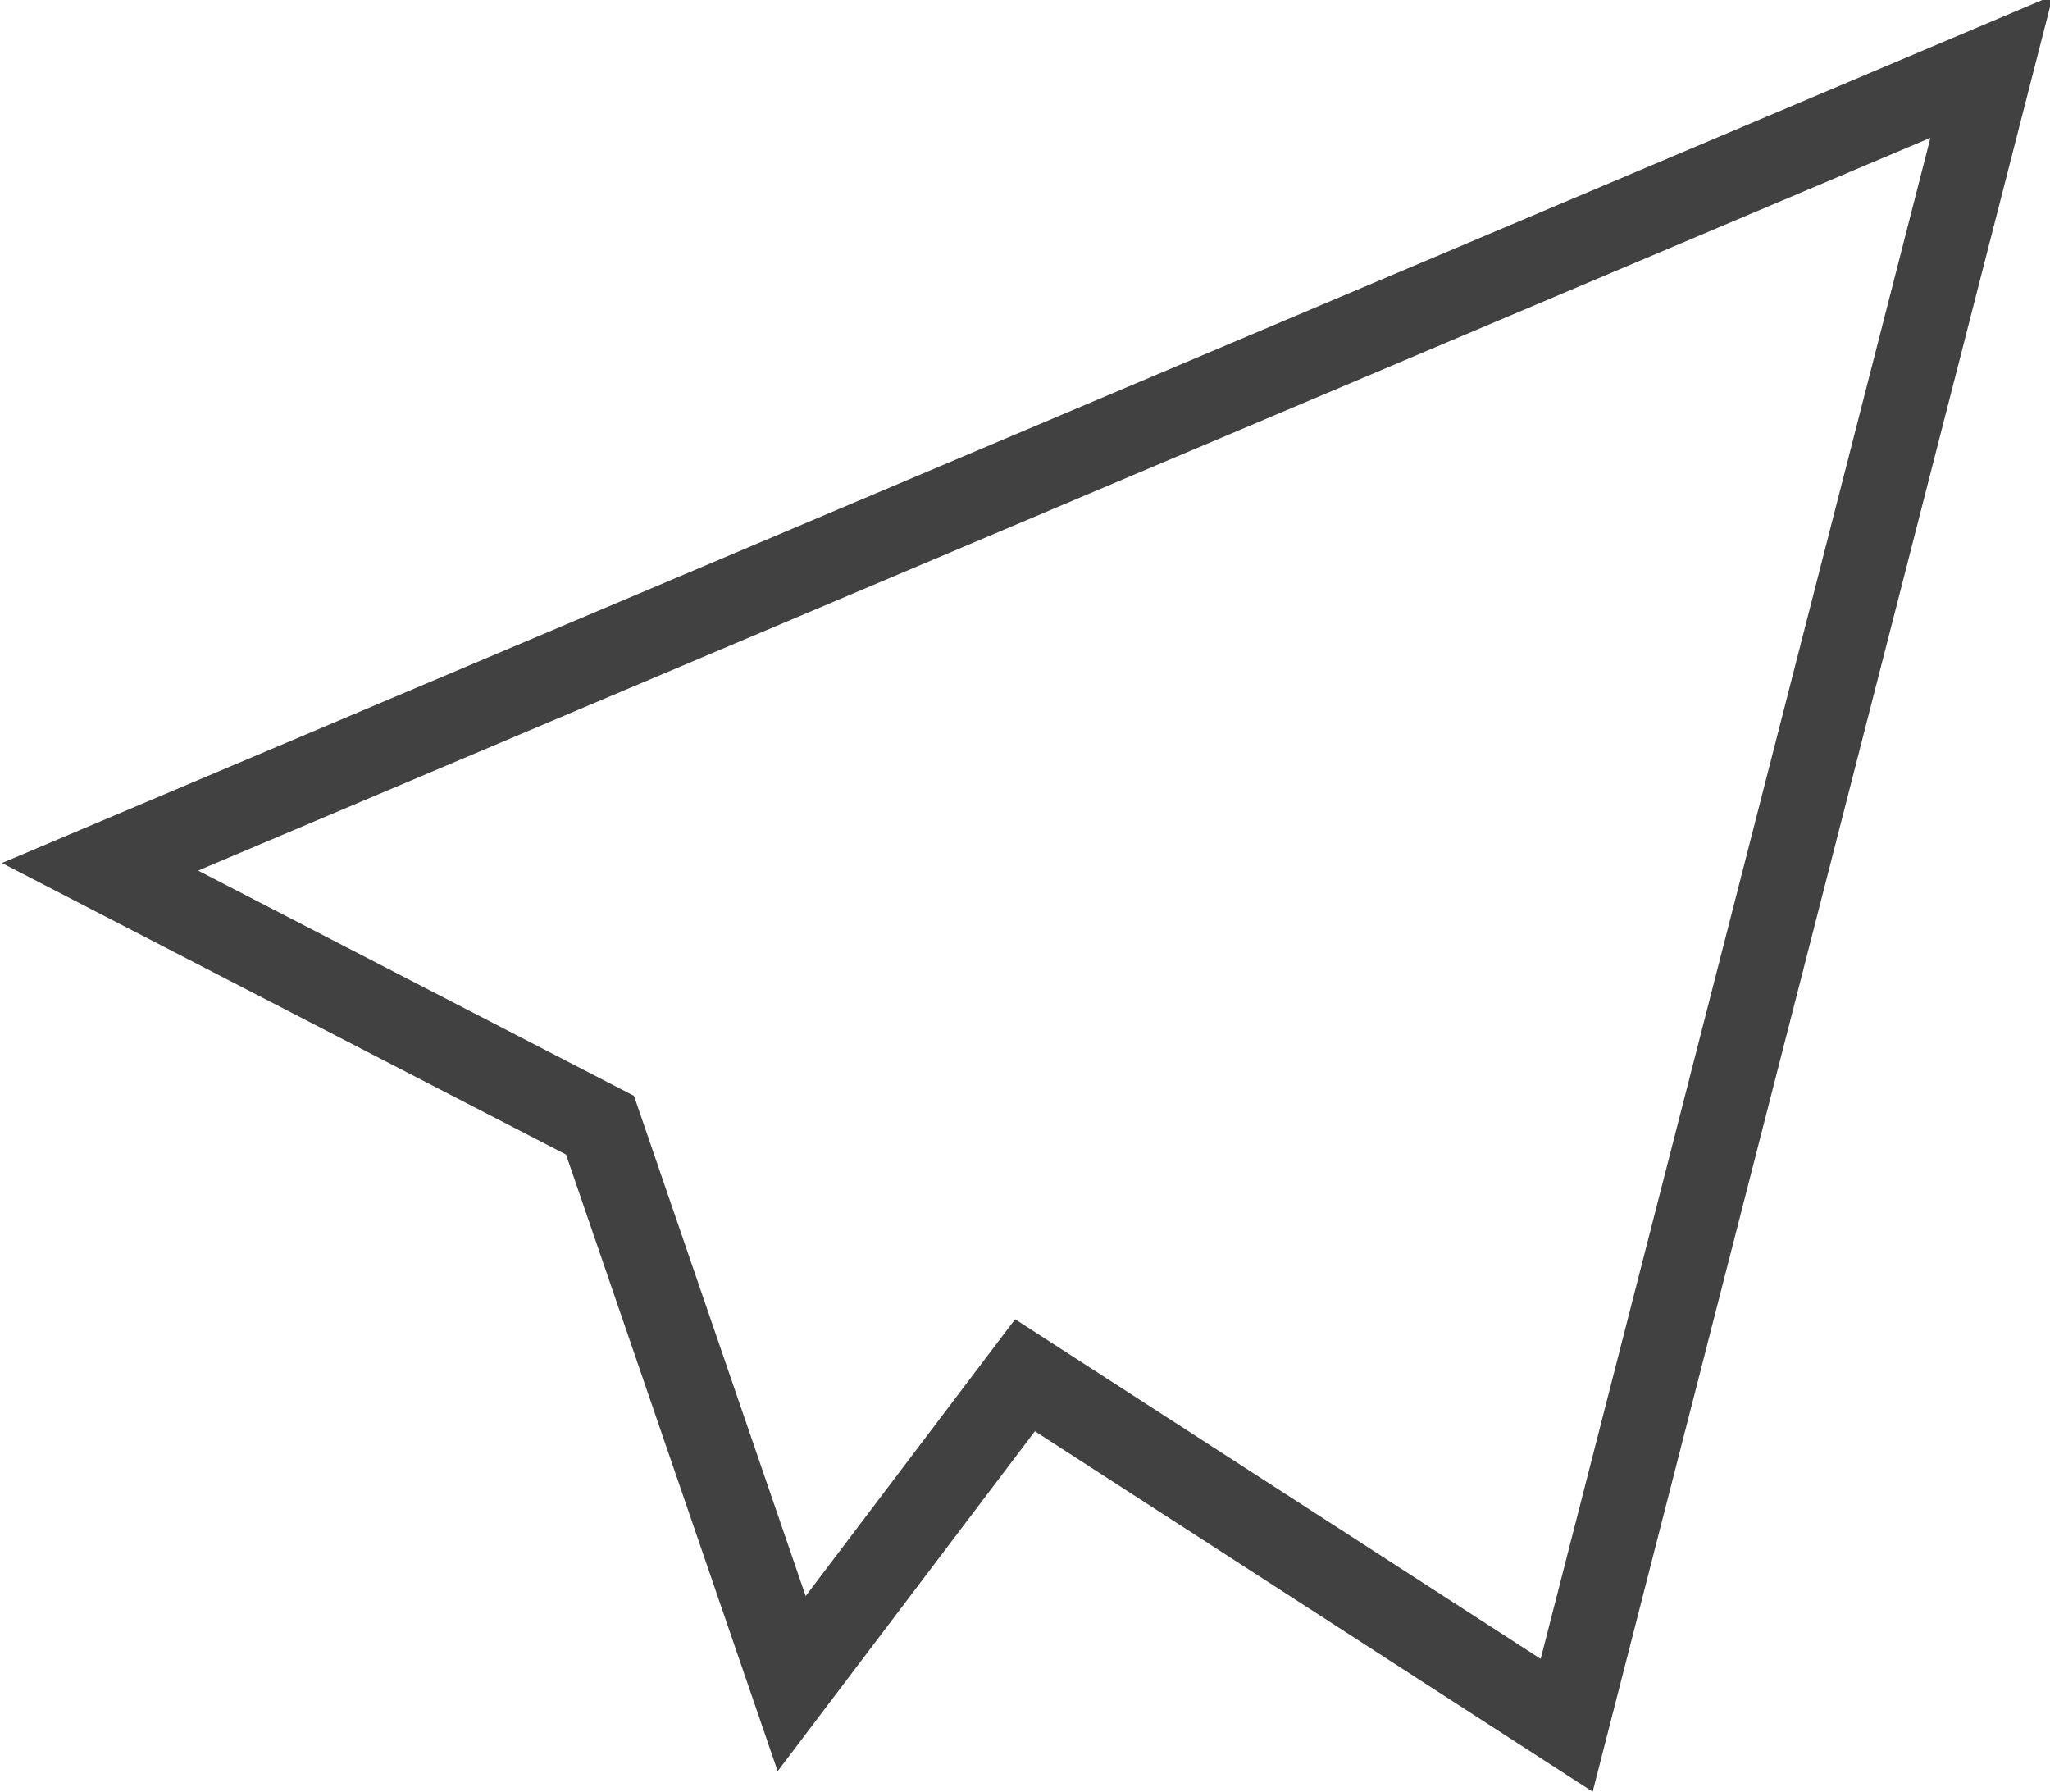 <?xml version="1.0" encoding="utf-8"?>
<!-- Generator: Adobe Illustrator 23.0.2, SVG Export Plug-In . SVG Version: 6.00 Build 0)  -->
<svg version="1.1" id="Layer_1" xmlns="http://www.w3.org/2000/svg" xmlns:xlink="http://www.w3.org/1999/xlink" x="0px" y="0px"
	 viewBox="0 0 24.6 21.5" style="enable-background:new 0 0 24.6 21.5;" xml:space="preserve">
<path class="st0" fill="none" stroke="#414141" d="M1.2,10.4l22.7-9.6l-5.1,19.9l-6.5-4.2l-2.8,3.7l-2.3-6.7L1.2,10.4z"/>
</svg>
